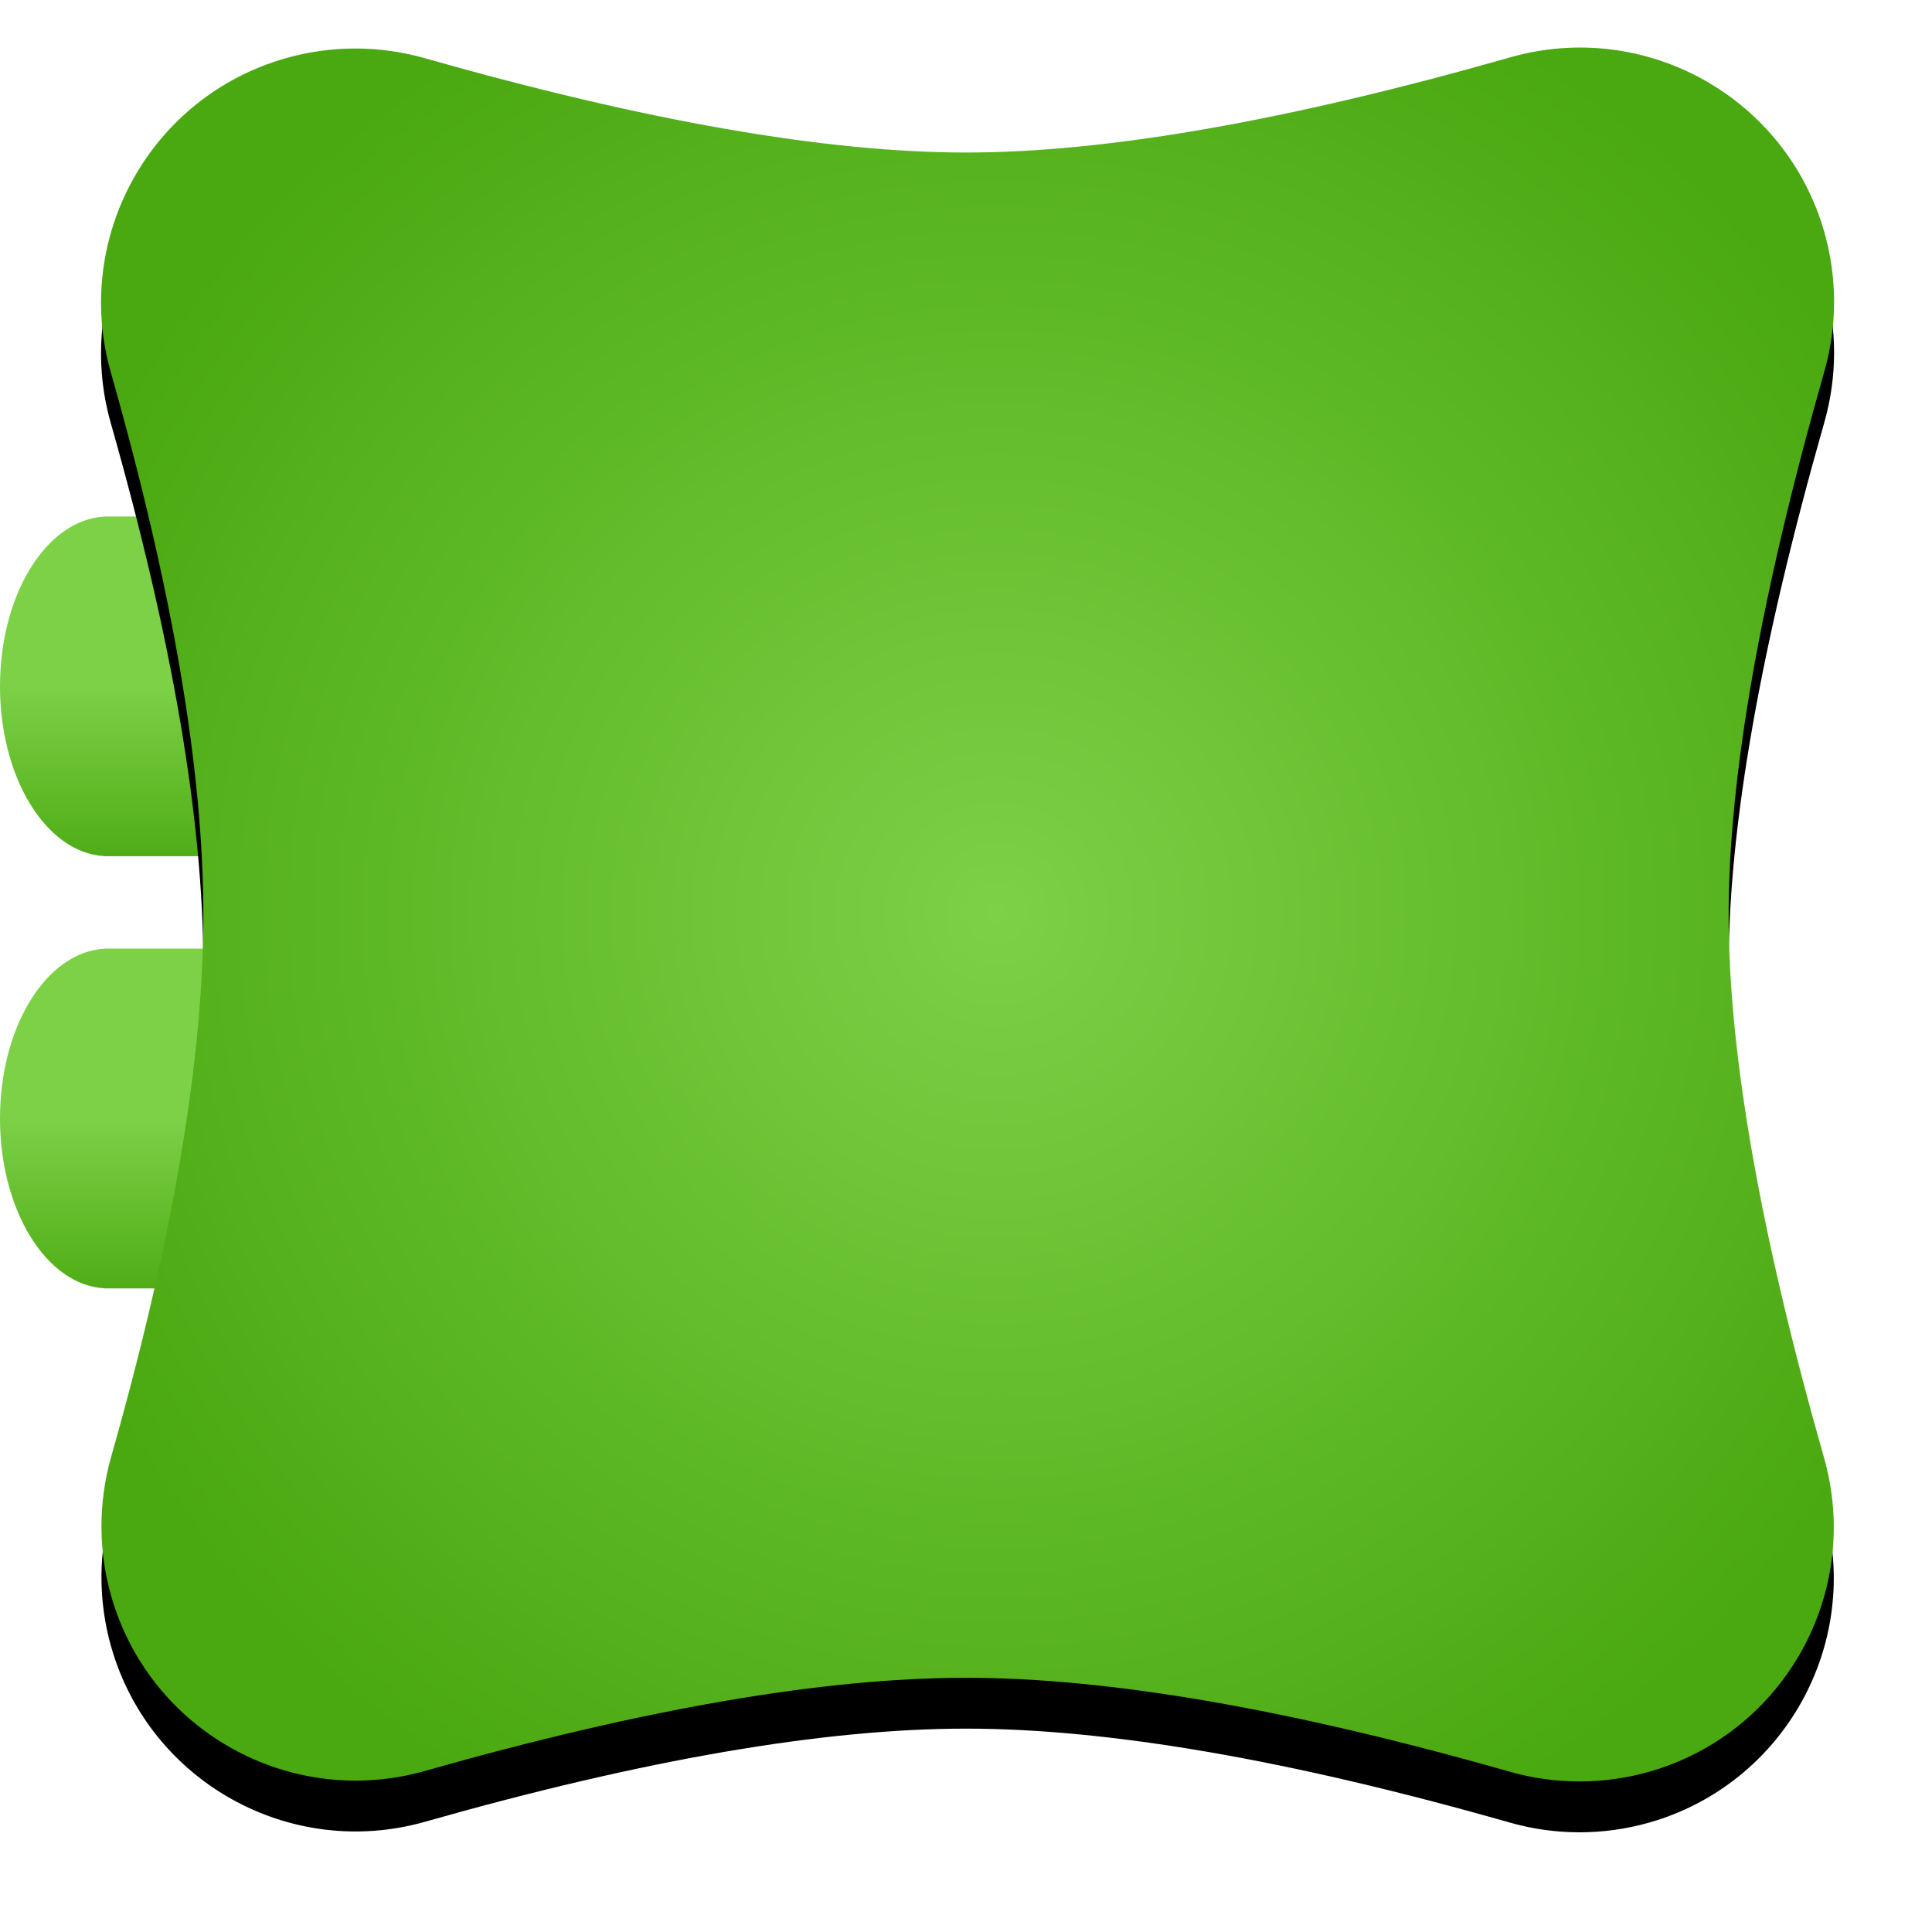 <?xml version="1.0" encoding="UTF-8"?>
<svg width="76px" height="76px" viewBox="0 0 76 76" version="1.1" xmlns="http://www.w3.org/2000/svg" xmlns:xlink="http://www.w3.org/1999/xlink">
    <!-- Generator: Sketch 56.2 (81672) - https://sketch.com -->
    <title>GreenBlockMidStateLeft</title>
    <desc>Created with Sketch.</desc>
    <defs>
        <linearGradient x1="51.622%" y1="50%" x2="51.622%" y2="106.302%" id="linearGradient-1">
            <stop stop-color="#7CD147" offset="0%"></stop>
            <stop stop-color="#4AA810" offset="100%"></stop>
        </linearGradient>
        <radialGradient cx="51.622%" cy="50%" fx="51.622%" fy="50%" r="56.302%" id="radialGradient-2">
            <stop stop-color="#7CD147" offset="0%"></stop>
            <stop stop-color="#4AA810" offset="100%"></stop>
        </radialGradient>
        <path d="M18.713,6.29 C27.407,8.763 34.503,10 40,10 C45.522,10 52.657,8.752 61.404,6.257 L61.404,6.257 C66.715,4.741 72.249,7.818 73.764,13.129 C74.276,14.922 74.276,16.823 73.764,18.616 C71.255,27.415 70,34.543 70,40 C70,45.448 71.25,52.561 73.751,61.339 L73.751,61.339 C75.265,66.65 72.185,72.183 66.874,73.696 C65.082,74.206 63.184,74.206 61.392,73.695 C52.751,71.232 45.62,70 40,70 C34.405,70 27.314,71.221 18.725,73.662 L18.725,73.662 C13.413,75.172 7.882,72.089 6.372,66.777 C5.864,64.99 5.864,63.096 6.372,61.309 C8.791,52.8 10,45.697 10,40 C10,34.293 8.786,27.175 6.359,18.646 L6.359,18.646 C4.847,13.334 7.928,7.802 13.24,6.29 C15.029,5.781 16.924,5.781 18.713,6.29 Z" id="path-3"></path>
        <filter x="-1.3%" y="1.1%" width="102.7%" height="102.8%" filterUnits="objectBoundingBox" id="filter-4">
            <feOffset dx="0" dy="2" in="SourceAlpha" result="shadowOffsetOuter1"></feOffset>
            <feGaussianBlur stdDeviation="2" in="shadowOffsetOuter1" result="shadowBlurOuter1"></feGaussianBlur>
            <feColorMatrix values="0 0 0 0 0   0 0 0 0 0   0 0 0 0 0  0 0 0 0.5 0" type="matrix" in="shadowBlurOuter1"></feColorMatrix>
        </filter>
    </defs>
    <g id="Style-Guide" stroke="none" stroke-width="1" fill="none" fill-rule="evenodd">
        <g id="CodingBlocks" transform="translate(-327, -1249)">
            <g id="Group-21" transform="translate(108, 816)">
                <g id="Group-5-Copy-2" transform="translate(217, 429)">
                    <g id="GreenBlockMidStateLeft">
                        <g id="GreenKnob" transform="translate(2, 24)" fill="url(#linearGradient-1)">
                            <g id="Group">
                                <g id="Group-2-Copy">
                                    <g id="Group-4">
                                        <g id="Group-3" transform="translate(0, 0.318)">
                                            <path d="M4.098,13.359 C1.821,13.229 1.15463195e-14,10.289 1.15463195e-14,6.682 C1.15463195e-14,3.074 1.821,0.135 4.098,0.004 L4.098,0 L22.383,0 L22.383,0.004 C24.661,0.135 26.482,3.074 26.482,6.682 C26.482,10.289 24.661,13.229 22.383,13.359 L22.383,13.364 L4.098,13.364 L4.098,13.359 Z" id="Combined-Shape"></path>
                                        </g>
                                    </g>
                                </g>
                                <g id="Group-2-Copy-2" transform="translate(0, 17)">
                                    <g id="Group-4">
                                        <g id="Group-3" transform="translate(0, 0.318)">
                                            <path d="M4.098,13.359 C1.821,13.229 1.15463195e-14,10.289 1.15463195e-14,6.682 C1.15463195e-14,3.074 1.821,0.135 4.098,0.004 L4.098,0 L22.383,0 L22.383,0.004 C24.661,0.135 26.482,3.074 26.482,6.682 C26.482,10.289 24.661,13.229 22.383,13.359 L22.383,13.364 L4.098,13.364 L4.098,13.359 Z" id="Combined-Shape"></path>
                                        </g>
                                    </g>
                                </g>
                            </g>
                        </g>
                        <g id="GreenBlock">
                            <use fill="black" fill-opacity="1" filter="url(#filter-4)" xlink:href="#path-3"></use>
                            <use fill="url(#radialGradient-2)" fill-rule="evenodd" xlink:href="#path-3"></use>
                        </g>
                    </g>
                </g>
            </g>
        </g>
    </g>
</svg>